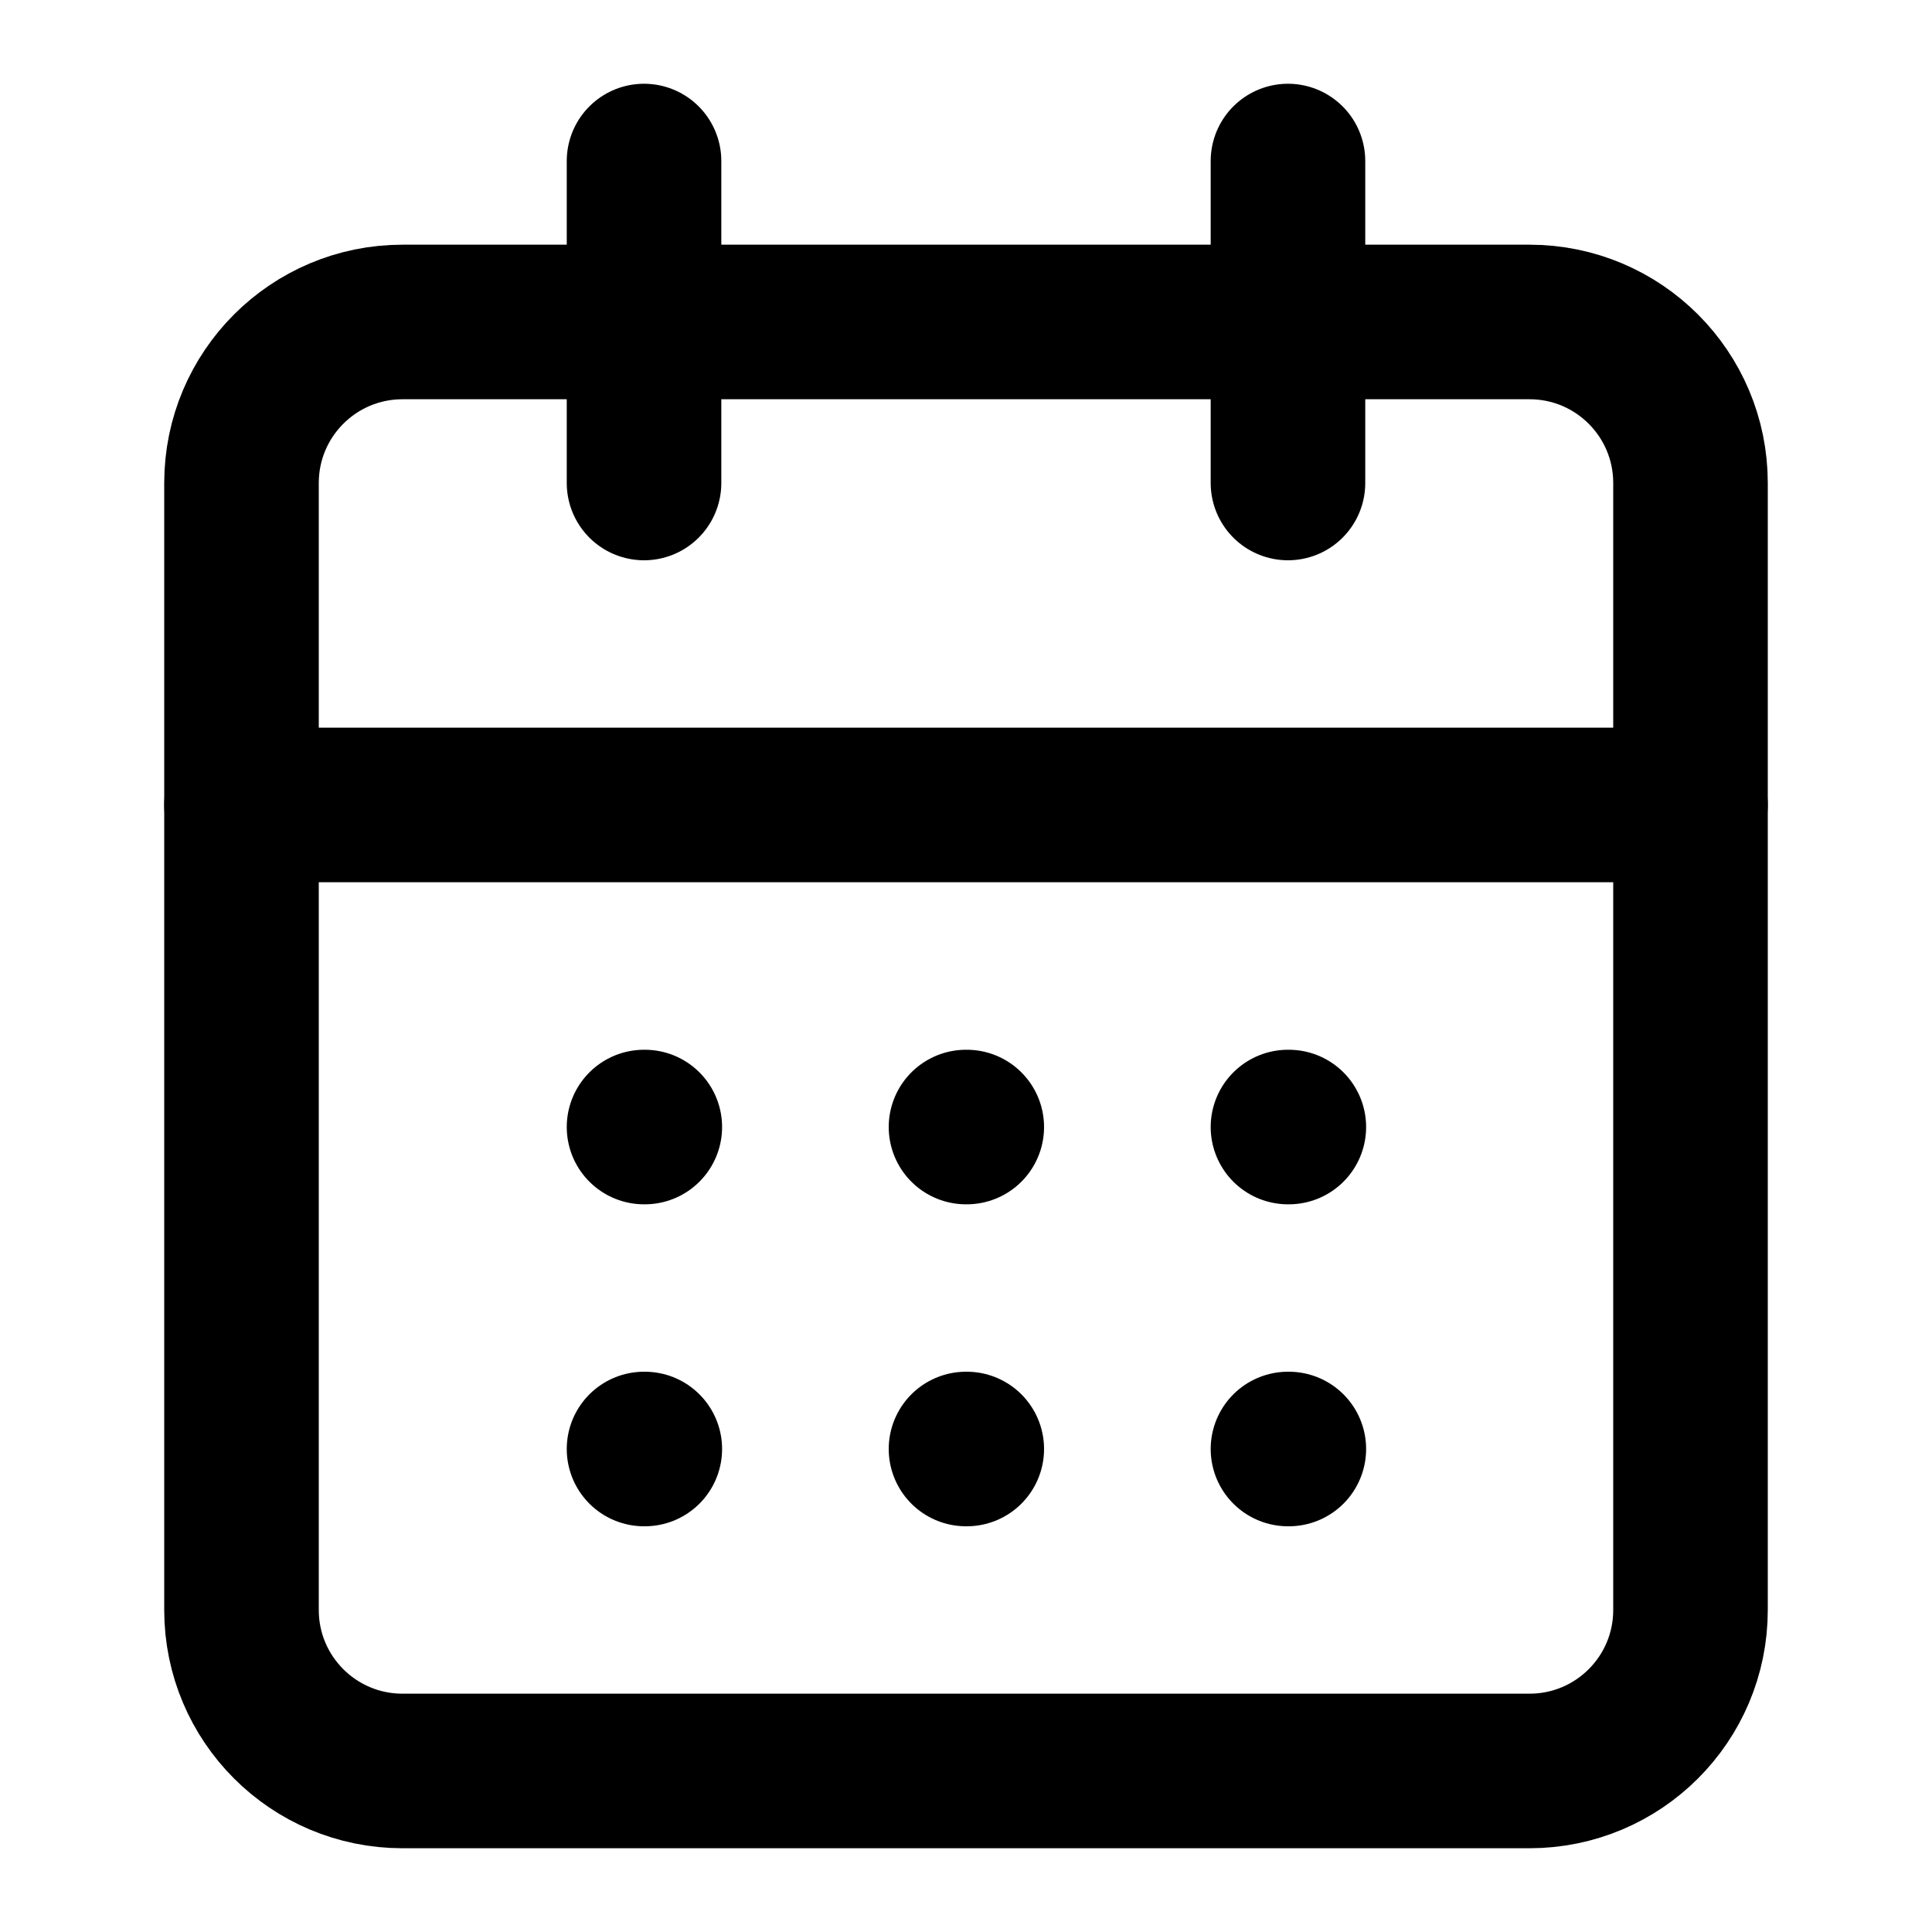 <svg width="20" height="20" viewBox="0 0 20 20" fill="none" xmlns="http://www.w3.org/2000/svg">
<path d="M15.833 3.333H4.167C3.246 3.333 2.5 4.079 2.5 5V16.667C2.5 17.587 3.246 18.333 4.167 18.333H15.833C16.754 18.333 17.5 17.587 17.5 16.667V5C17.5 4.079 16.754 3.333 15.833 3.333Z" stroke="black" stroke-width="1.6" stroke-linecap="round" stroke-linejoin="round"/>
<path d="M13.333 1.667V5" stroke="black" stroke-width="1.6" stroke-linecap="round" stroke-linejoin="round"/>
<path d="M6.667 1.667V5" stroke="black" stroke-width="1.6" stroke-linecap="round" stroke-linejoin="round"/>
<path d="M2.5 8.333H17.5" stroke="black" stroke-width="1.6" stroke-linecap="round" stroke-linejoin="round"/>
<path d="M6.667 11.667H6.675" stroke="black" stroke-width="1.6" stroke-linecap="round" stroke-linejoin="round"/>
<path d="M10 11.667H10.008" stroke="black" stroke-width="1.6" stroke-linecap="round" stroke-linejoin="round"/>
<path d="M13.333 11.667H13.342" stroke="black" stroke-width="1.6" stroke-linecap="round" stroke-linejoin="round"/>
<path d="M6.667 15H6.675" stroke="black" stroke-width="1.6" stroke-linecap="round" stroke-linejoin="round"/>
<path d="M10 15H10.008" stroke="black" stroke-width="1.6" stroke-linecap="round" stroke-linejoin="round"/>
<path d="M13.333 15H13.342" stroke="black" stroke-width="1.6" stroke-linecap="round" stroke-linejoin="round"/>
</svg>
